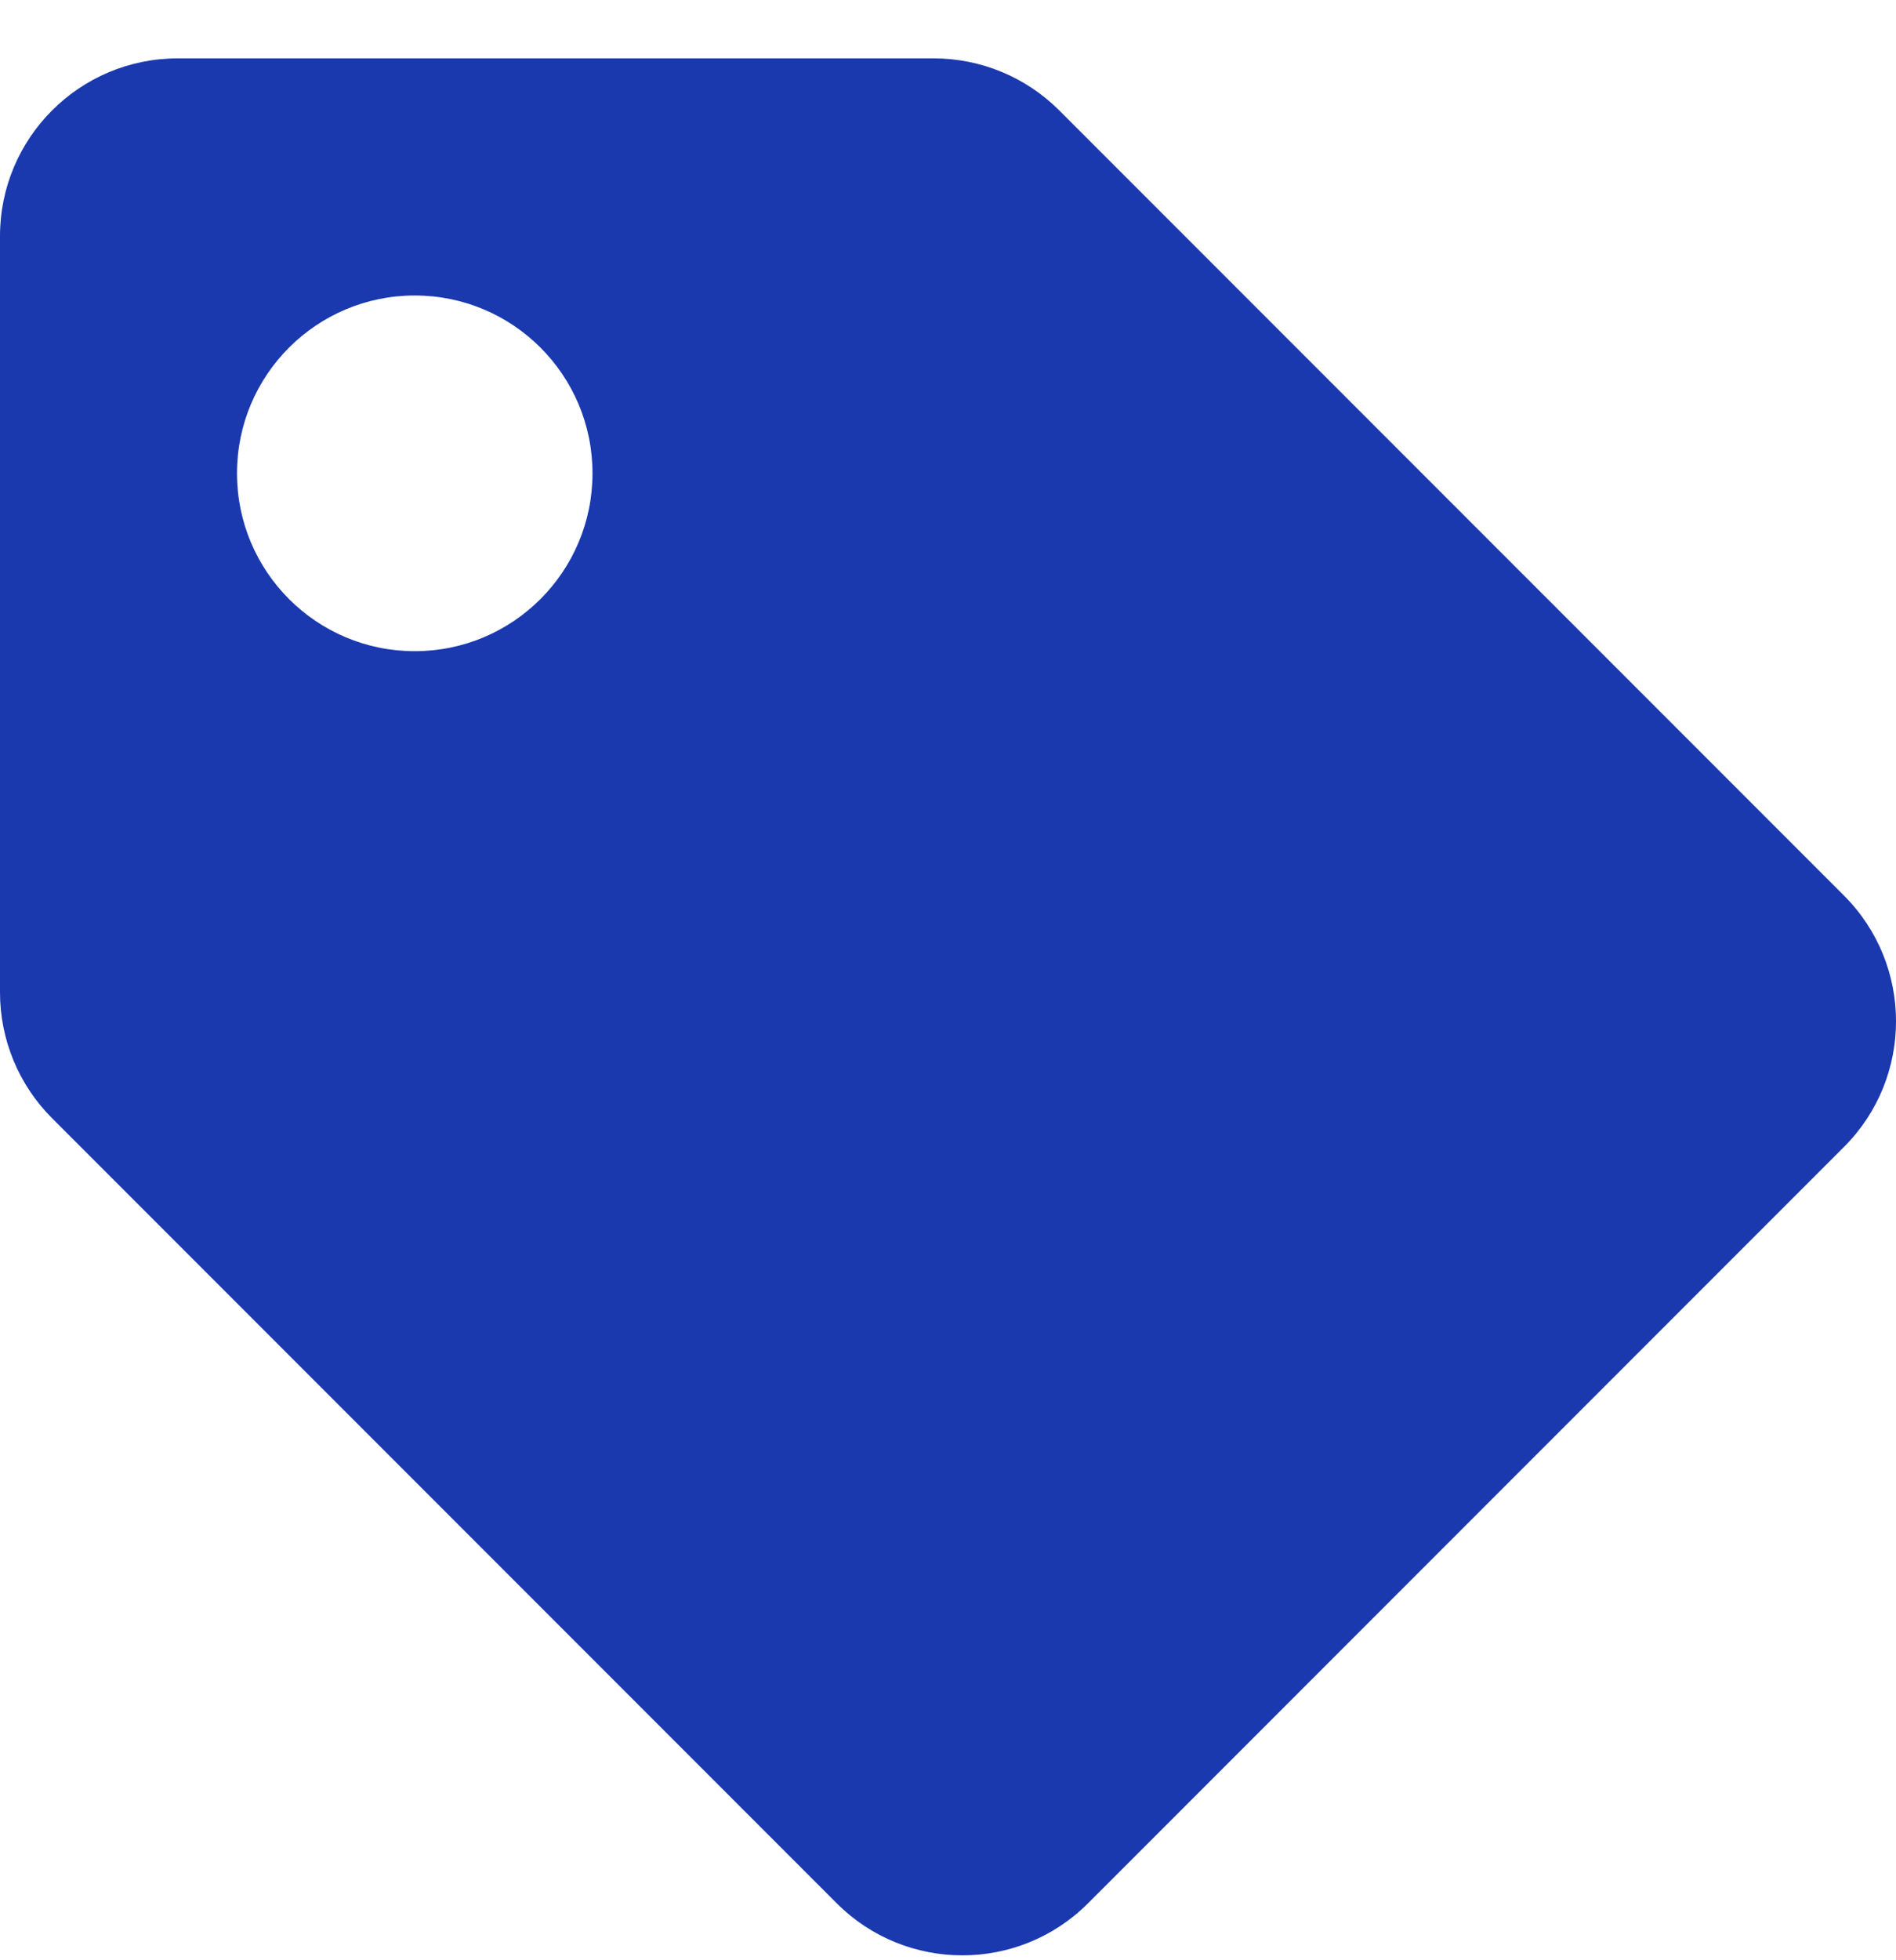 <svg width="30" height="31" viewBox="0 0 30 31" fill="none" xmlns="http://www.w3.org/2000/svg">
<path d="M0 15.695V3.735C0 2.182 1.259 0.923 2.812 0.923H14.773C15.518 0.923 16.234 1.219 16.761 1.747L29.176 14.162C30.275 15.26 30.275 17.041 29.176 18.139L17.216 30.099C16.118 31.197 14.337 31.197 13.239 30.099L0.824 17.684C0.296 17.157 3.90045e-06 16.441 0 15.695H0ZM6.562 4.673C5.009 4.673 3.75 5.932 3.75 7.485C3.75 9.039 5.009 10.298 6.562 10.298C8.116 10.298 9.375 9.039 9.375 7.485C9.375 5.932 8.116 4.673 6.562 4.673Z" fill="#1A39AE"/>
</svg>
